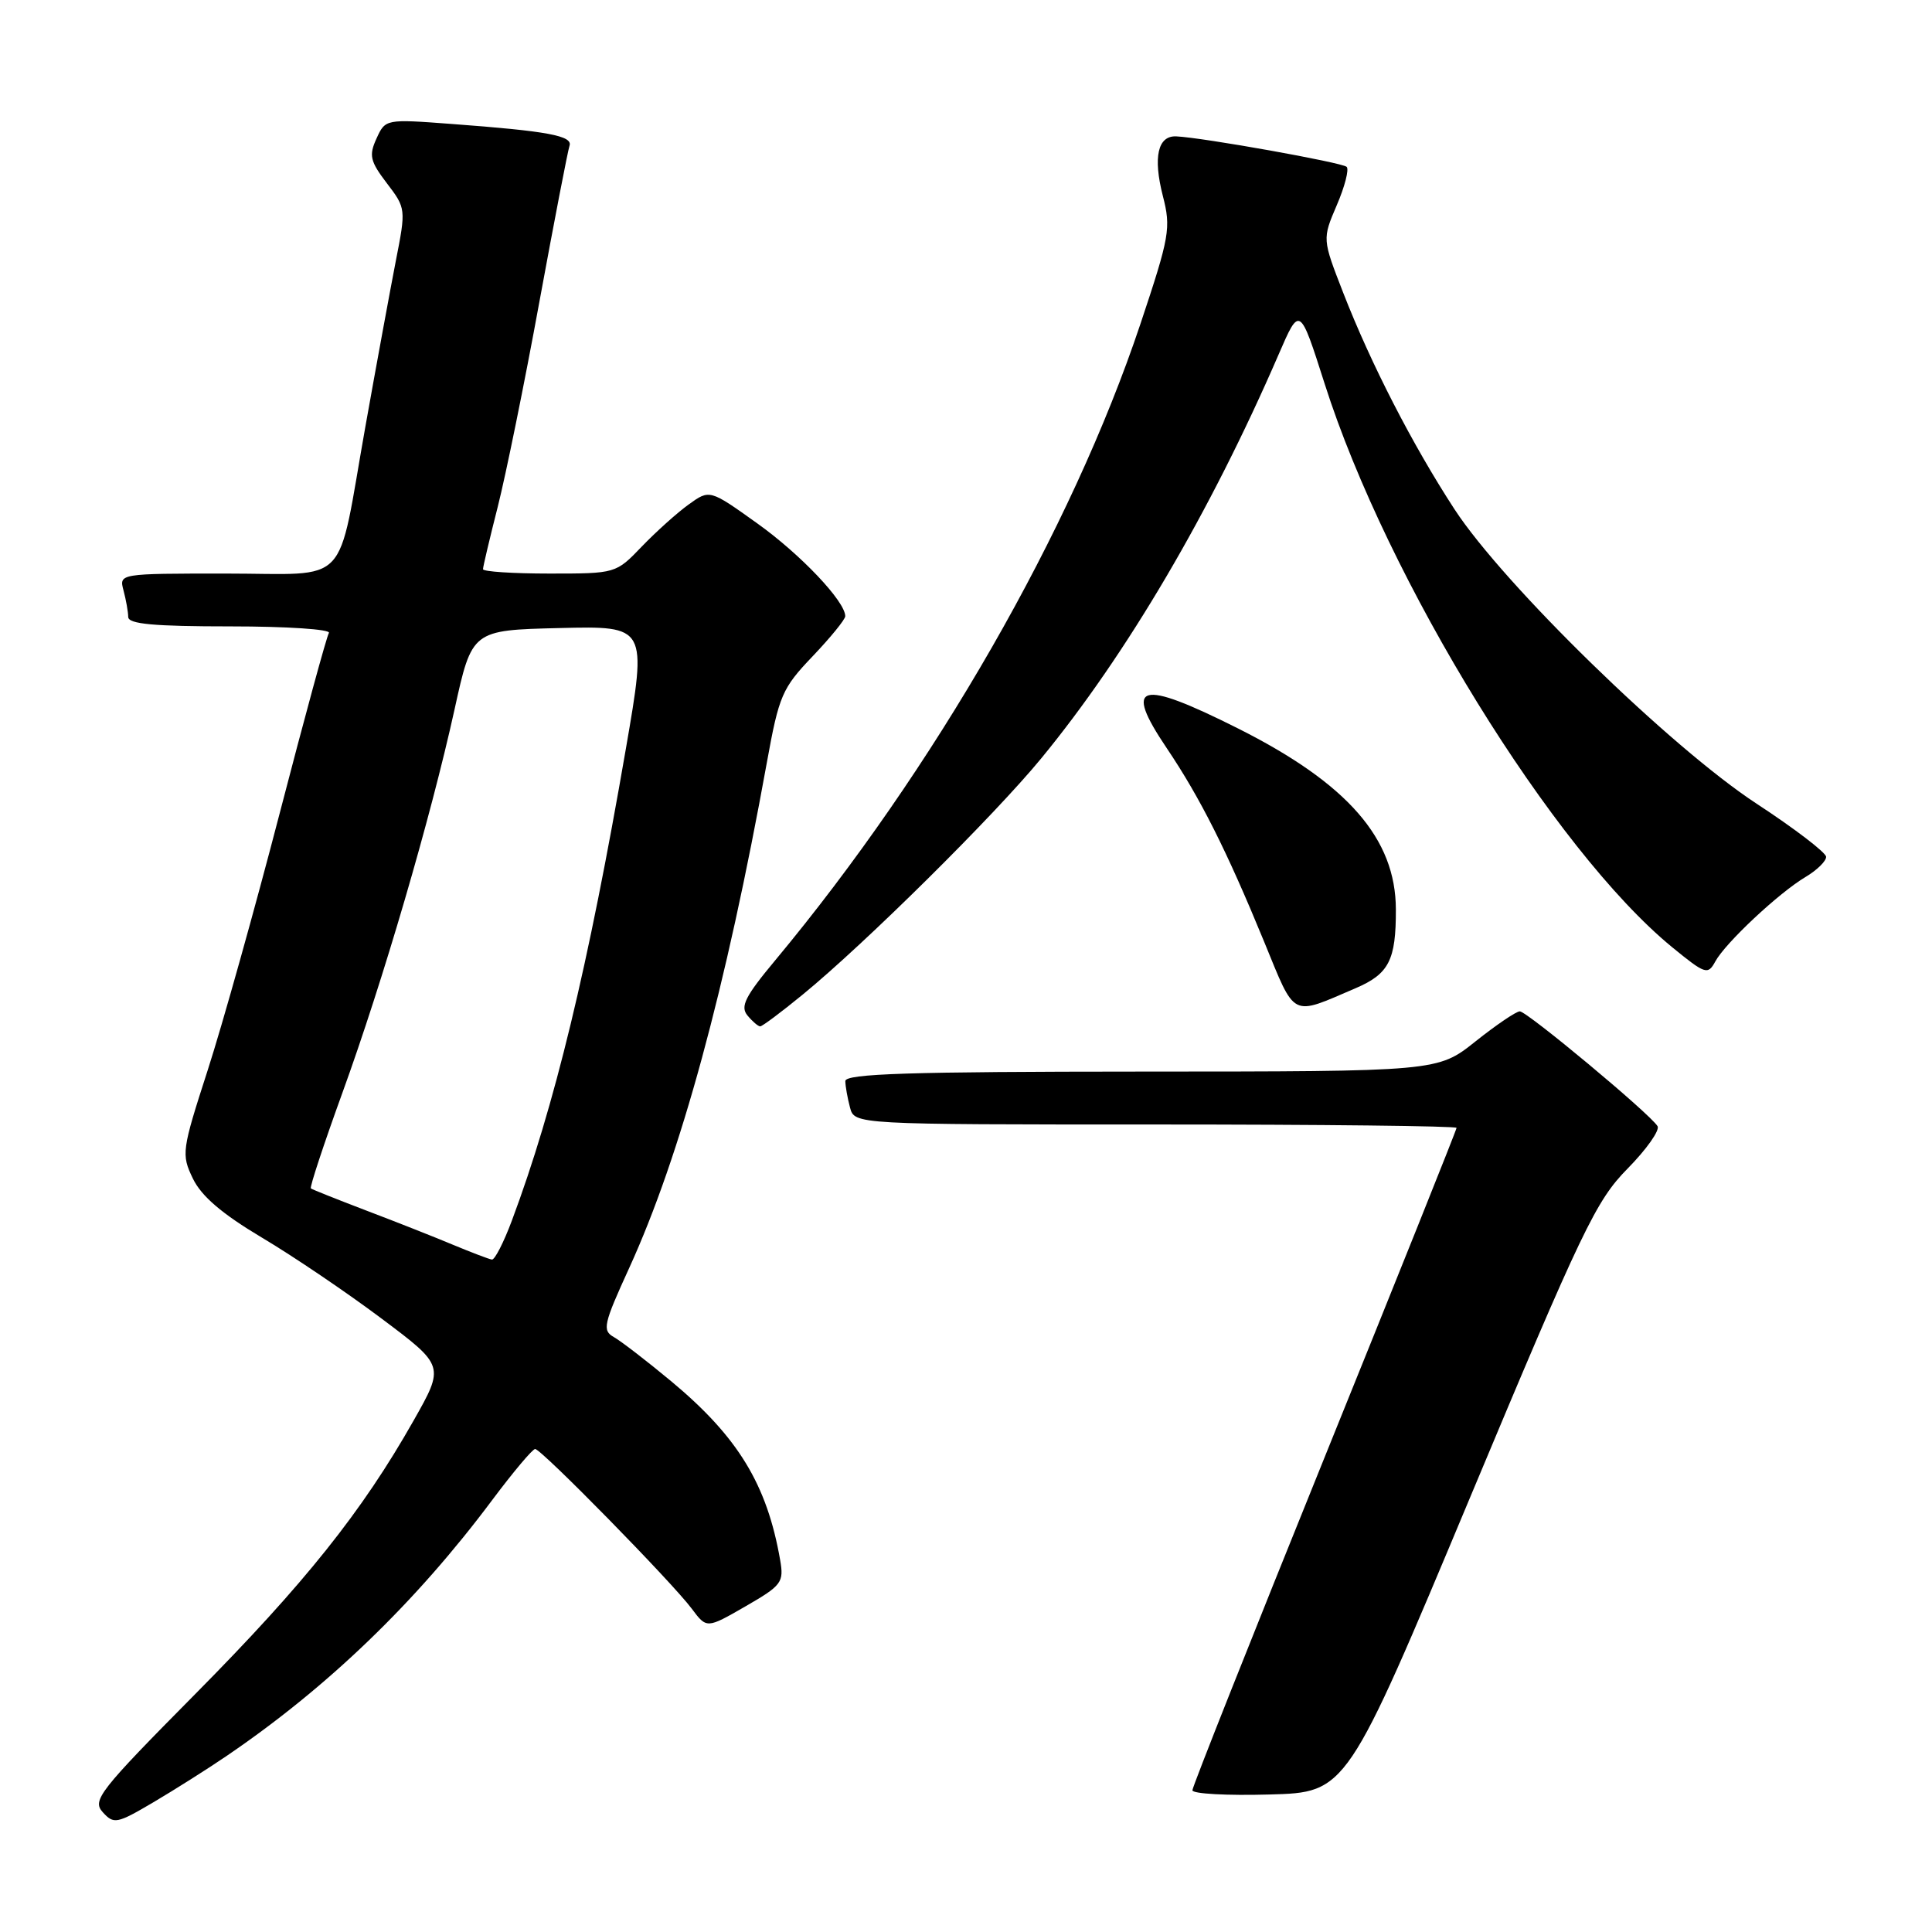<?xml version="1.0" encoding="UTF-8" standalone="no"?>
<!DOCTYPE svg PUBLIC "-//W3C//DTD SVG 1.1//EN" "http://www.w3.org/Graphics/SVG/1.1/DTD/svg11.dtd" >
<svg xmlns="http://www.w3.org/2000/svg" xmlns:xlink="http://www.w3.org/1999/xlink" version="1.1" viewBox="0 0 256 256">
 <g >
 <path fill="currentColor"
d=" M 29.97 232.71 C 43.41 223.58 55.10 212.32 65.23 198.75 C 68.01 195.04 70.56 192.00 70.91 192.00 C 71.73 192.00 89.08 209.69 91.66 213.16 C 93.64 215.81 93.64 215.81 98.78 212.85 C 103.60 210.07 103.89 209.68 103.37 206.69 C 101.63 196.70 97.79 190.40 88.97 183.05 C 85.71 180.34 82.28 177.70 81.34 177.17 C 79.78 176.30 79.96 175.47 83.37 168.02 C 90.17 153.13 96.17 131.12 101.62 101.00 C 103.22 92.15 103.64 91.19 107.67 86.97 C 110.05 84.47 112.00 82.08 112.00 81.65 C 112.00 79.69 106.08 73.45 100.34 69.35 C 94.03 64.84 94.03 64.84 91.26 66.84 C 89.74 67.93 86.95 70.44 85.05 72.41 C 81.61 76.00 81.60 76.00 72.80 76.00 C 67.96 76.00 64.00 75.74 64.00 75.42 C 64.00 75.10 64.88 71.38 65.95 67.17 C 67.02 62.95 69.51 50.73 71.47 40.00 C 73.44 29.27 75.24 19.97 75.46 19.33 C 75.94 17.99 72.59 17.37 59.78 16.42 C 51.11 15.77 51.06 15.78 49.89 18.35 C 48.86 20.60 49.04 21.36 51.26 24.28 C 53.79 27.59 53.80 27.70 52.45 34.56 C 51.71 38.38 49.89 48.25 48.42 56.50 C 44.56 78.19 46.64 76.00 29.91 76.00 C 15.77 76.00 15.77 76.00 16.37 78.25 C 16.70 79.49 16.98 81.06 16.99 81.75 C 17.00 82.69 20.39 83.00 30.56 83.00 C 38.02 83.00 43.88 83.39 43.58 83.87 C 43.28 84.35 40.35 95.10 37.06 107.76 C 33.77 120.42 29.48 135.74 27.52 141.81 C 24.08 152.46 24.01 152.95 25.56 156.17 C 26.69 158.51 29.42 160.84 34.72 164.00 C 38.88 166.47 46.02 171.31 50.59 174.74 C 58.91 180.98 58.91 180.98 54.80 188.24 C 47.98 200.29 40.40 209.79 25.88 224.46 C 13.13 237.34 12.18 238.55 13.62 240.13 C 15.08 241.74 15.49 241.66 20.31 238.82 C 23.14 237.15 27.49 234.40 29.97 232.71 Z  M 194.76 198.50 C 209.67 162.86 211.47 159.10 215.66 154.85 C 218.18 152.29 219.97 149.75 219.63 149.22 C 218.63 147.58 202.32 134.00 201.38 134.01 C 200.89 134.02 198.25 135.81 195.50 138.00 C 190.50 141.98 190.50 141.98 151.25 141.99 C 120.51 142.00 112.00 142.27 112.01 143.25 C 112.02 143.94 112.30 145.51 112.63 146.75 C 113.23 149.00 113.23 149.00 153.12 149.00 C 175.05 149.00 193.00 149.20 193.00 149.45 C 193.00 149.70 185.12 169.36 175.50 193.14 C 165.88 216.92 158.00 236.76 158.00 237.22 C 158.00 237.69 162.60 237.94 168.22 237.78 C 178.44 237.50 178.44 237.50 194.76 198.50 Z  M 106.36 131.79 C 114.63 125.02 131.73 108.08 137.96 100.50 C 149.31 86.69 160.38 67.85 169.41 47.00 C 172.22 40.50 172.22 40.50 175.52 50.84 C 183.83 76.92 205.86 112.63 221.57 125.51 C 225.96 129.10 226.30 129.21 227.28 127.41 C 228.62 124.94 235.71 118.30 239.25 116.20 C 240.76 115.30 241.99 114.10 241.97 113.53 C 241.95 112.97 237.81 109.80 232.77 106.50 C 221.40 99.06 199.26 77.49 192.73 67.48 C 187.16 58.93 181.66 48.24 177.97 38.76 C 175.21 31.67 175.21 31.67 177.13 27.19 C 178.19 24.73 178.78 22.44 178.44 22.11 C 177.87 21.54 159.39 18.23 155.86 18.07 C 153.41 17.96 152.77 20.82 154.08 25.95 C 155.18 30.22 154.99 31.31 151.11 42.93 C 141.95 70.30 123.84 101.86 102.71 127.26 C 98.74 132.02 98.06 133.37 99.04 134.55 C 99.70 135.35 100.46 136.00 100.73 136.00 C 101.00 136.00 103.53 134.11 106.36 131.79 Z  M 179.61 130.95 C 184.05 129.05 184.98 127.23 184.96 120.50 C 184.94 111.12 178.57 103.82 164.04 96.52 C 150.91 89.93 148.79 90.52 154.61 99.15 C 159.03 105.72 162.53 112.67 167.50 124.77 C 171.71 135.03 170.97 134.65 179.61 130.95 Z  M 60.00 164.93 C 57.52 163.89 52.35 161.85 48.50 160.39 C 44.65 158.92 41.36 157.61 41.19 157.47 C 41.02 157.32 42.89 151.64 45.36 144.83 C 50.75 129.98 57.06 108.39 60.23 94.00 C 62.54 83.50 62.54 83.50 74.14 83.22 C 85.74 82.94 85.74 82.94 82.93 99.22 C 77.93 128.19 73.47 146.64 67.82 161.75 C 66.74 164.64 65.55 166.96 65.18 166.90 C 64.81 166.85 62.48 165.96 60.00 164.93 Z "/>
</g>
</svg>